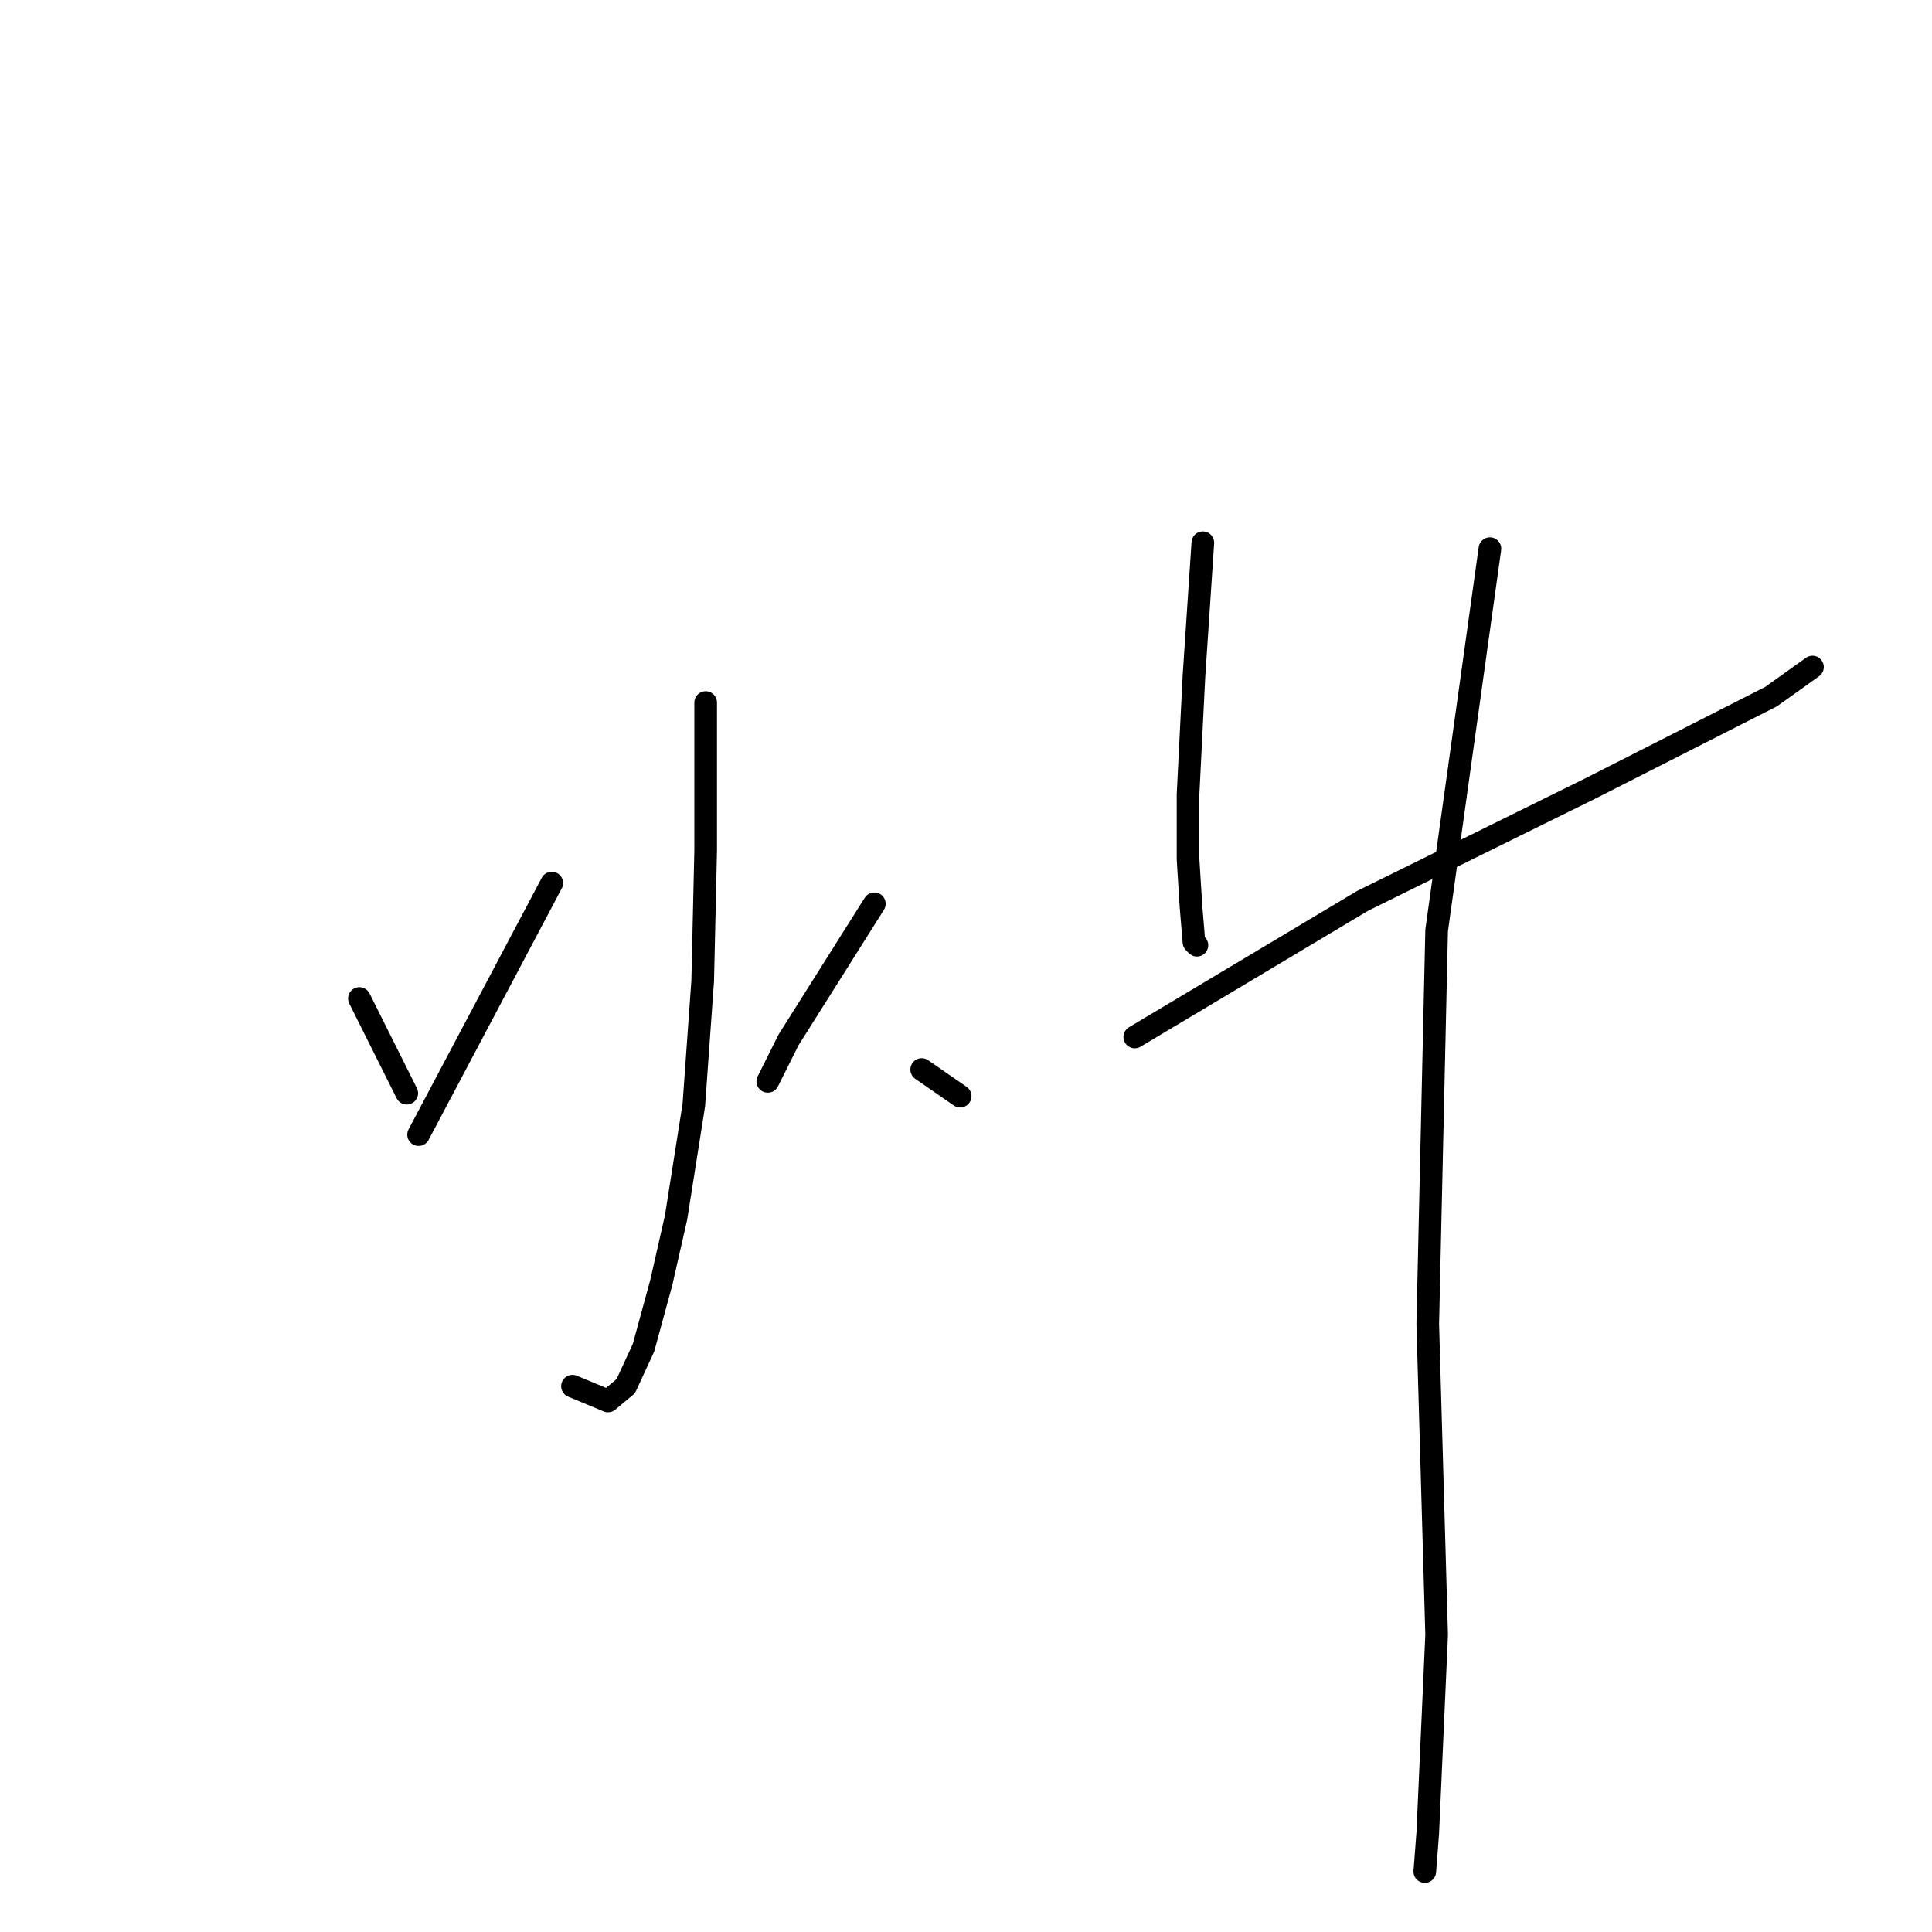<?xml version="1.0" standalone="no"?>
    <svg width="256" height="256" xmlns="http://www.w3.org/2000/svg" version="1.1">
    <polyline stroke="black" stroke-width="3" stroke-linecap="round" fill="transparent" stroke-linejoin="round" points="93.504 93.091 93.504 112.698 93.112 129.953 91.935 146.422 89.582 161.324 87.622 169.951 85.269 178.578 82.916 183.676 80.563 185.637 75.857 183.676 75.857 183.676 " />
        <polyline stroke="black" stroke-width="3" stroke-linecap="round" fill="transparent" stroke-linejoin="round" points="47.623 132.305 53.897 144.854 53.897 144.854 " />
        <polyline stroke="black" stroke-width="3" stroke-linecap="round" fill="transparent" stroke-linejoin="round" points="55.466 150.344 73.112 117.012 73.112 117.012 " />
        <polyline stroke="black" stroke-width="3" stroke-linecap="round" fill="transparent" stroke-linejoin="round" points="115.856 119.757 104.484 137.795 101.739 143.285 101.739 143.285 " />
        <polyline stroke="black" stroke-width="3" stroke-linecap="round" fill="transparent" stroke-linejoin="round" points="122.13 141.717 127.228 145.246 127.228 145.246 " />
        <polyline stroke="black" stroke-width="3" stroke-linecap="round" fill="transparent" stroke-linejoin="round" points="159.383 71.916 158.207 89.562 157.423 105.248 157.423 113.875 157.815 120.149 158.207 124.855 158.599 125.247 158.599 125.247 " />
        <polyline stroke="black" stroke-width="3" stroke-linecap="round" fill="transparent" stroke-linejoin="round" points="150.364 137.403 180.559 119.365 210.754 104.463 234.674 92.307 240.164 88.386 240.164 88.386 " />
        <polyline stroke="black" stroke-width="3" stroke-linecap="round" fill="transparent" stroke-linejoin="round" points="197.421 72.7 190.362 123.286 189.186 175.441 190.362 216.616 189.186 242.889 188.794 247.987 188.794 247.987 " />
        </svg>